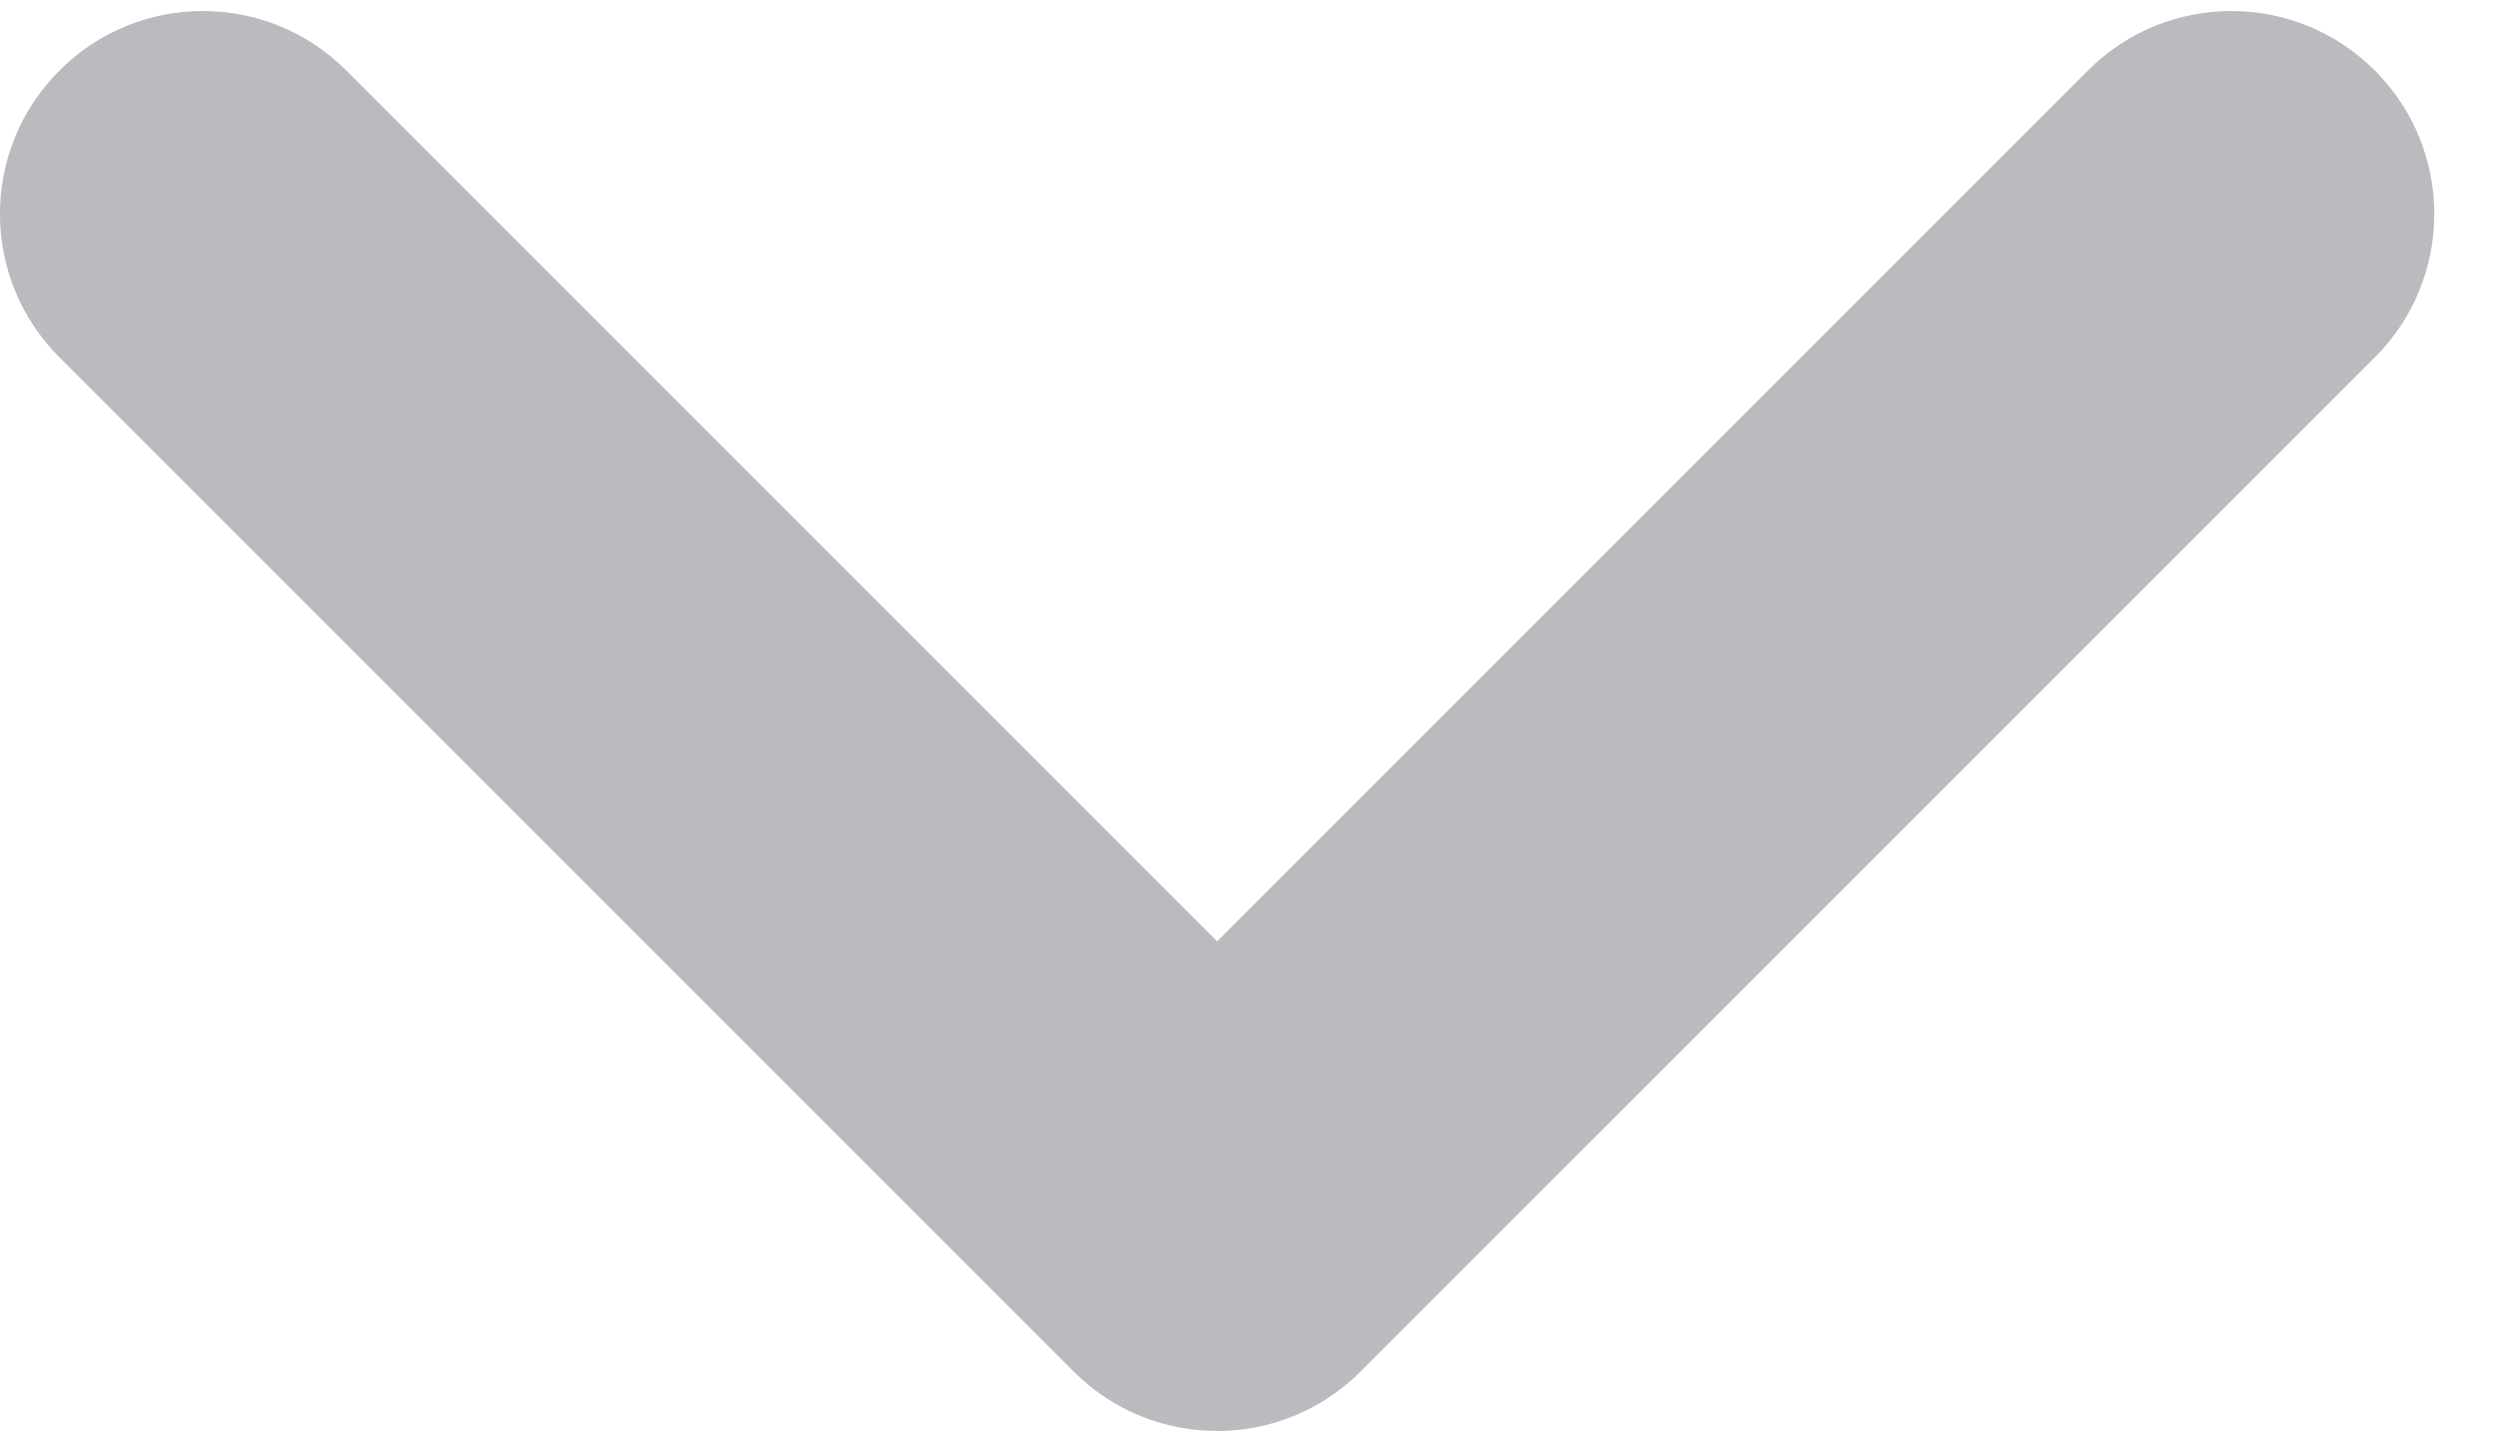 <svg width="19" height="11" viewBox="0 0 19 11" fill="none" xmlns="http://www.w3.org/2000/svg">
<path fill-rule="evenodd" clip-rule="evenodd" d="M0.452 0.536C1.054 -0.067 2.03 -0.067 2.632 0.536L9.25 7.154L15.868 0.536C16.47 -0.067 17.446 -0.067 18.049 0.536C18.651 1.138 18.651 2.114 18.049 2.716L10.34 10.424C9.738 11.026 8.762 11.026 8.16 10.424L0.452 2.716C-0.151 2.114 -0.151 1.138 0.452 0.536Z" fill="#B9BBBE"/>
</svg>
